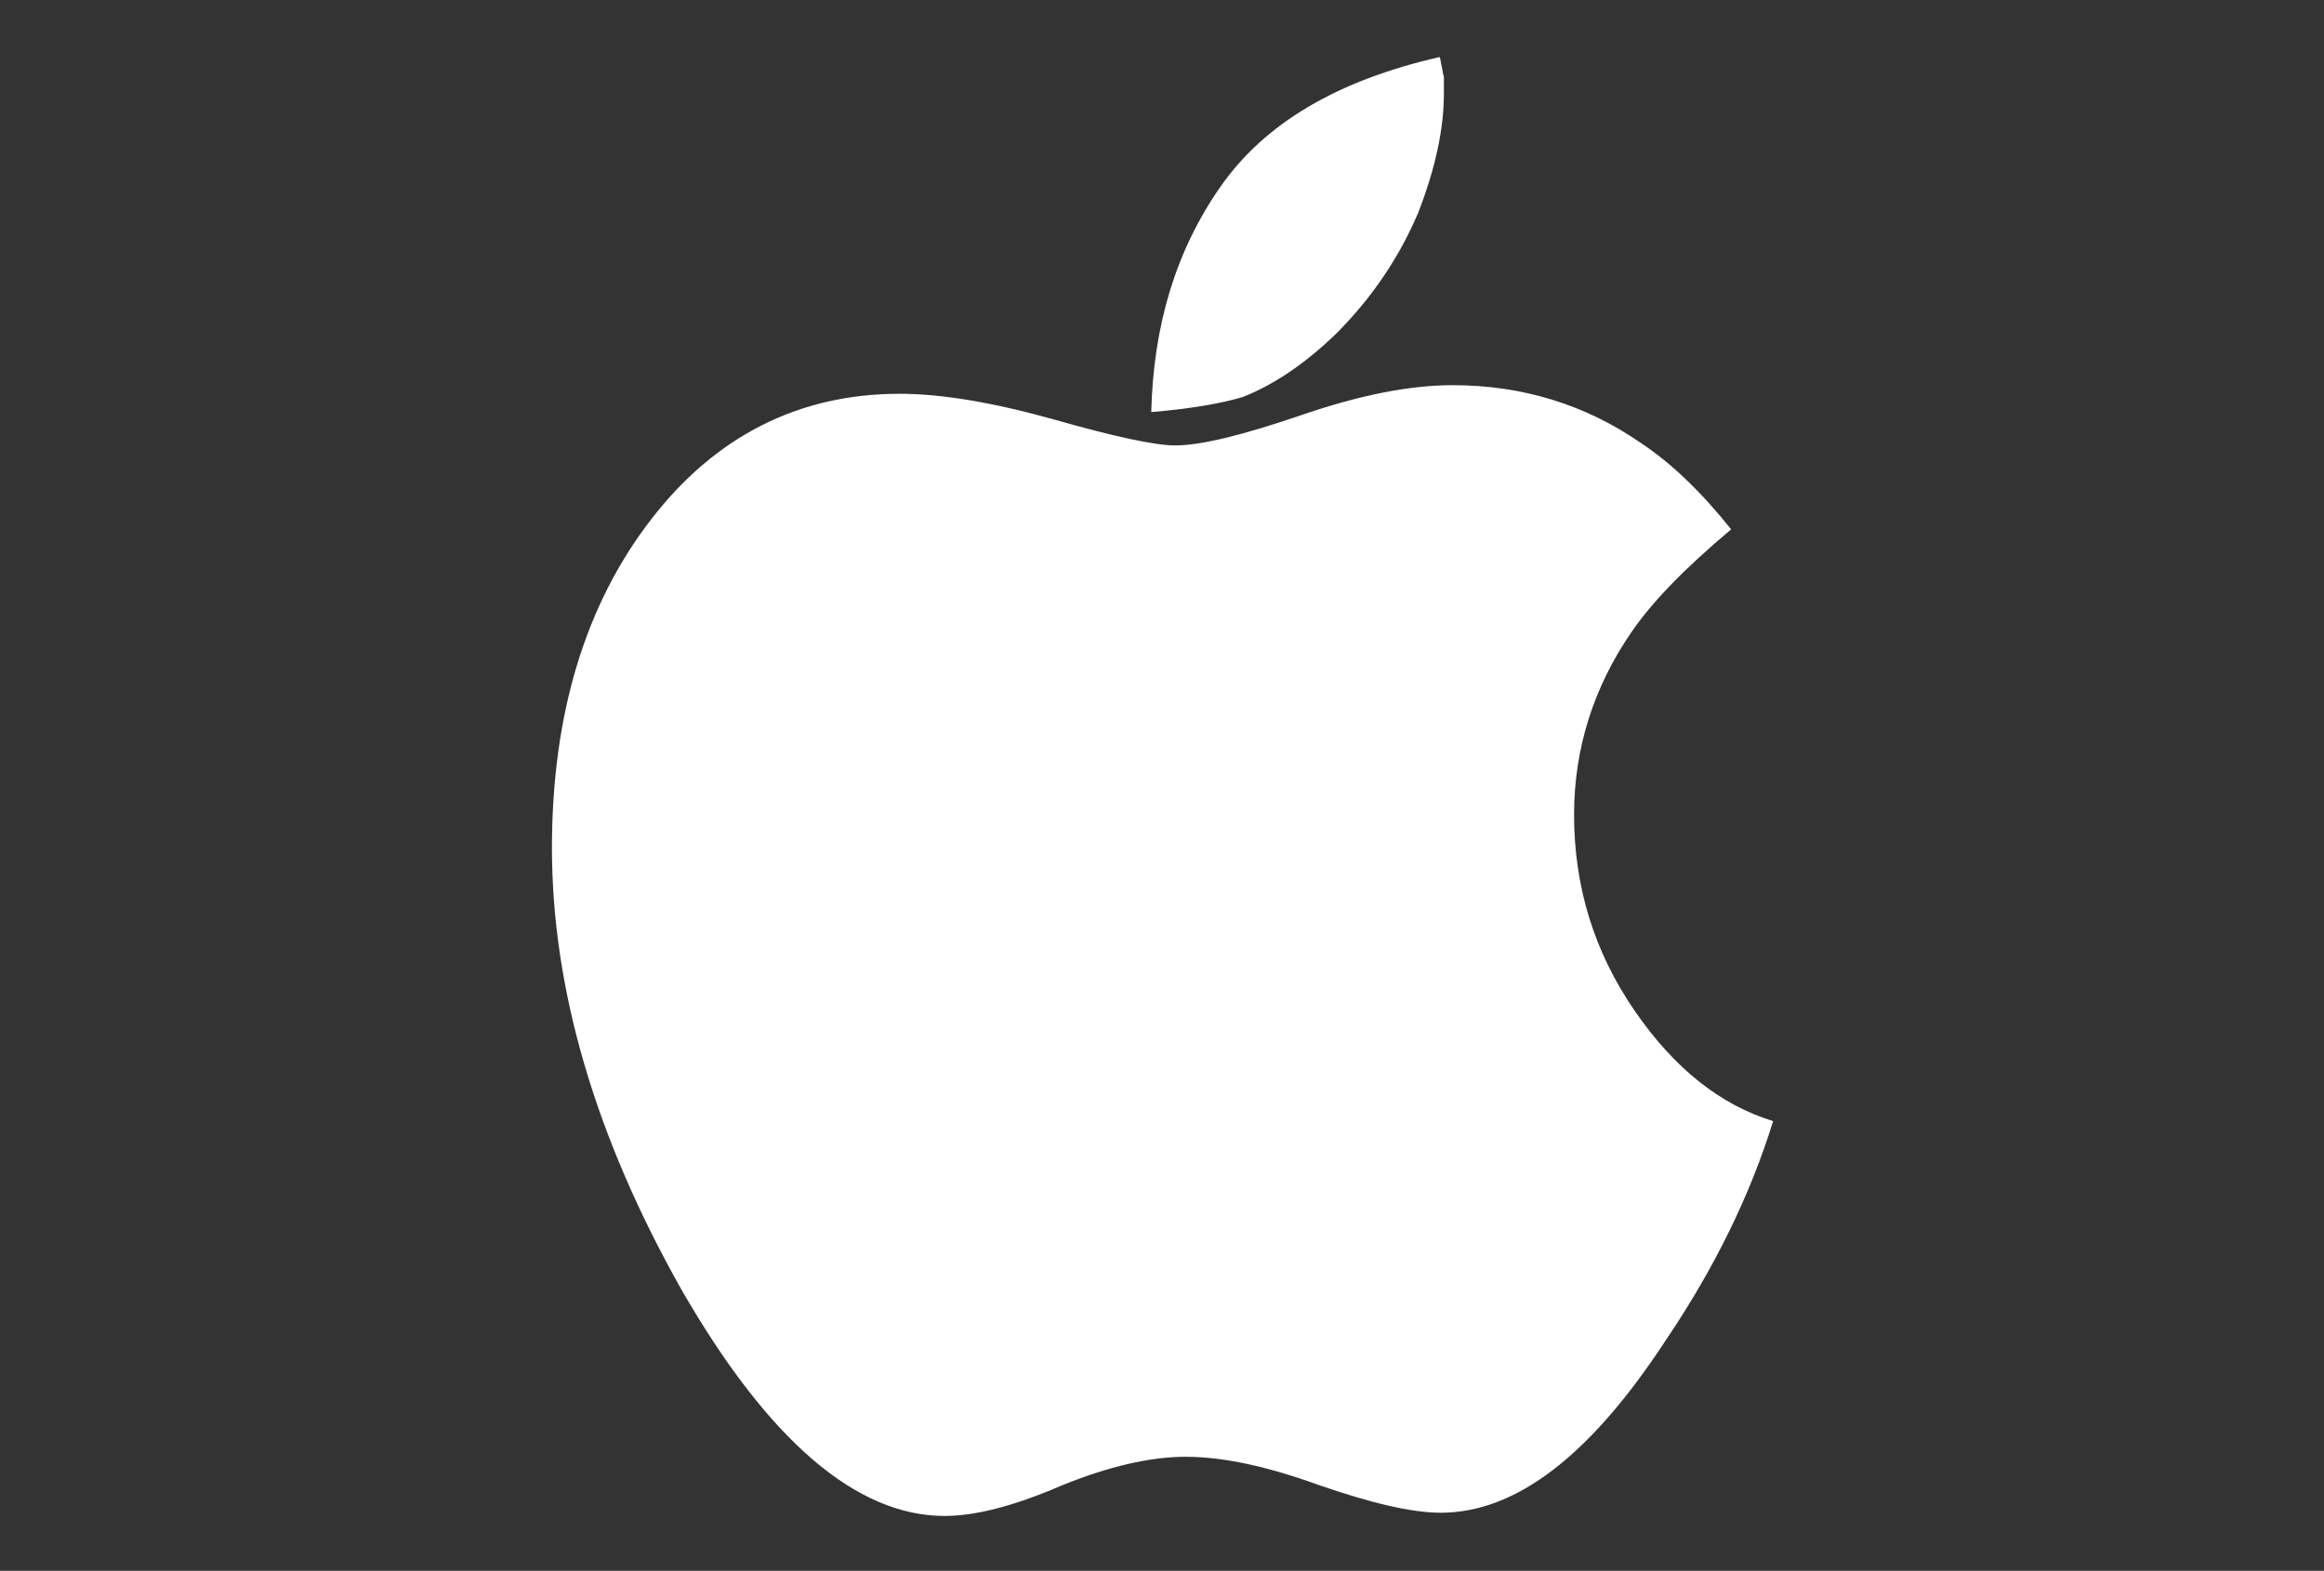 <?xml version="1.0" encoding="utf-8"?>
<!-- Generator: Adobe Illustrator 18.1.1, SVG Export Plug-In . SVG Version: 6.00 Build 0)  -->
<svg version="1.1" id="Capa_1" xmlns="http://www.w3.org/2000/svg" xmlns:xlink="http://www.w3.org/1999/xlink" x="0px" y="0px"
	 viewBox="58 -23 216 146" enable-background="new 58 -23 216 146" xml:space="preserve">
<rect x="58" y="-23" width="216" height="146" fill="#333333" stroke="none"/>
<g>
	<path fill="#FFFFFF" d="M209.9,70.9c-3.7-5.4-5.6-11.4-5.6-18.2c0-6.1,1.8-11.8,5.3-16.9c1.9-2.8,5-6,9.3-9.6
		c-2.8-3.5-5.6-6.2-8.5-8.1c-5.1-3.5-10.9-5.3-17.4-5.3c-3.9,0-8.6,0.9-14.1,2.8c-5.3,1.8-9.2,2.8-11.7,2.8c-1.8,0-5.6-0.8-11.2-2.4
		c-5.7-1.6-10.5-2.4-14.4-2.4c-9.3,0-17.1,3.9-23.1,11.7c-6.1,7.9-9.2,18.1-9.2,30.5c0,13.1,4,26.8,12,41
		c8.1,14.1,16.3,21.1,24.5,21.1c2.8,0,6.4-0.9,10.8-2.8c4.4-1.8,8.3-2.7,11.6-2.7c3.5,0,7.6,0.9,12.3,2.6c4.9,1.7,8.7,2.6,11.4,2.6
		c7,0,13.9-5.3,20.9-16c4.6-6.8,7.9-13.6,10-20.4C217.9,79.7,213.6,76.3,209.9,70.9z"/>
	<path fill="#FFFFFF" d="M182.2,8c3.4-3.4,5.9-7.2,7.6-11.2c1.6-4.1,2.4-7.8,2.4-11.1c0-0.2,0-0.5,0-0.8c0-0.3,0-0.6,0-0.8
		c-0.1-0.2-0.1-0.5-0.2-0.9s-0.1-0.7-0.2-0.9c-9.6,2.2-16.3,6.2-20.4,12.1c-4.1,5.9-6.2,12.8-6.4,20.9c3.6-0.3,6.5-0.8,8.5-1.4
		C176.3,12.8,179.2,10.9,182.2,8z"/>
</g>
</svg>
